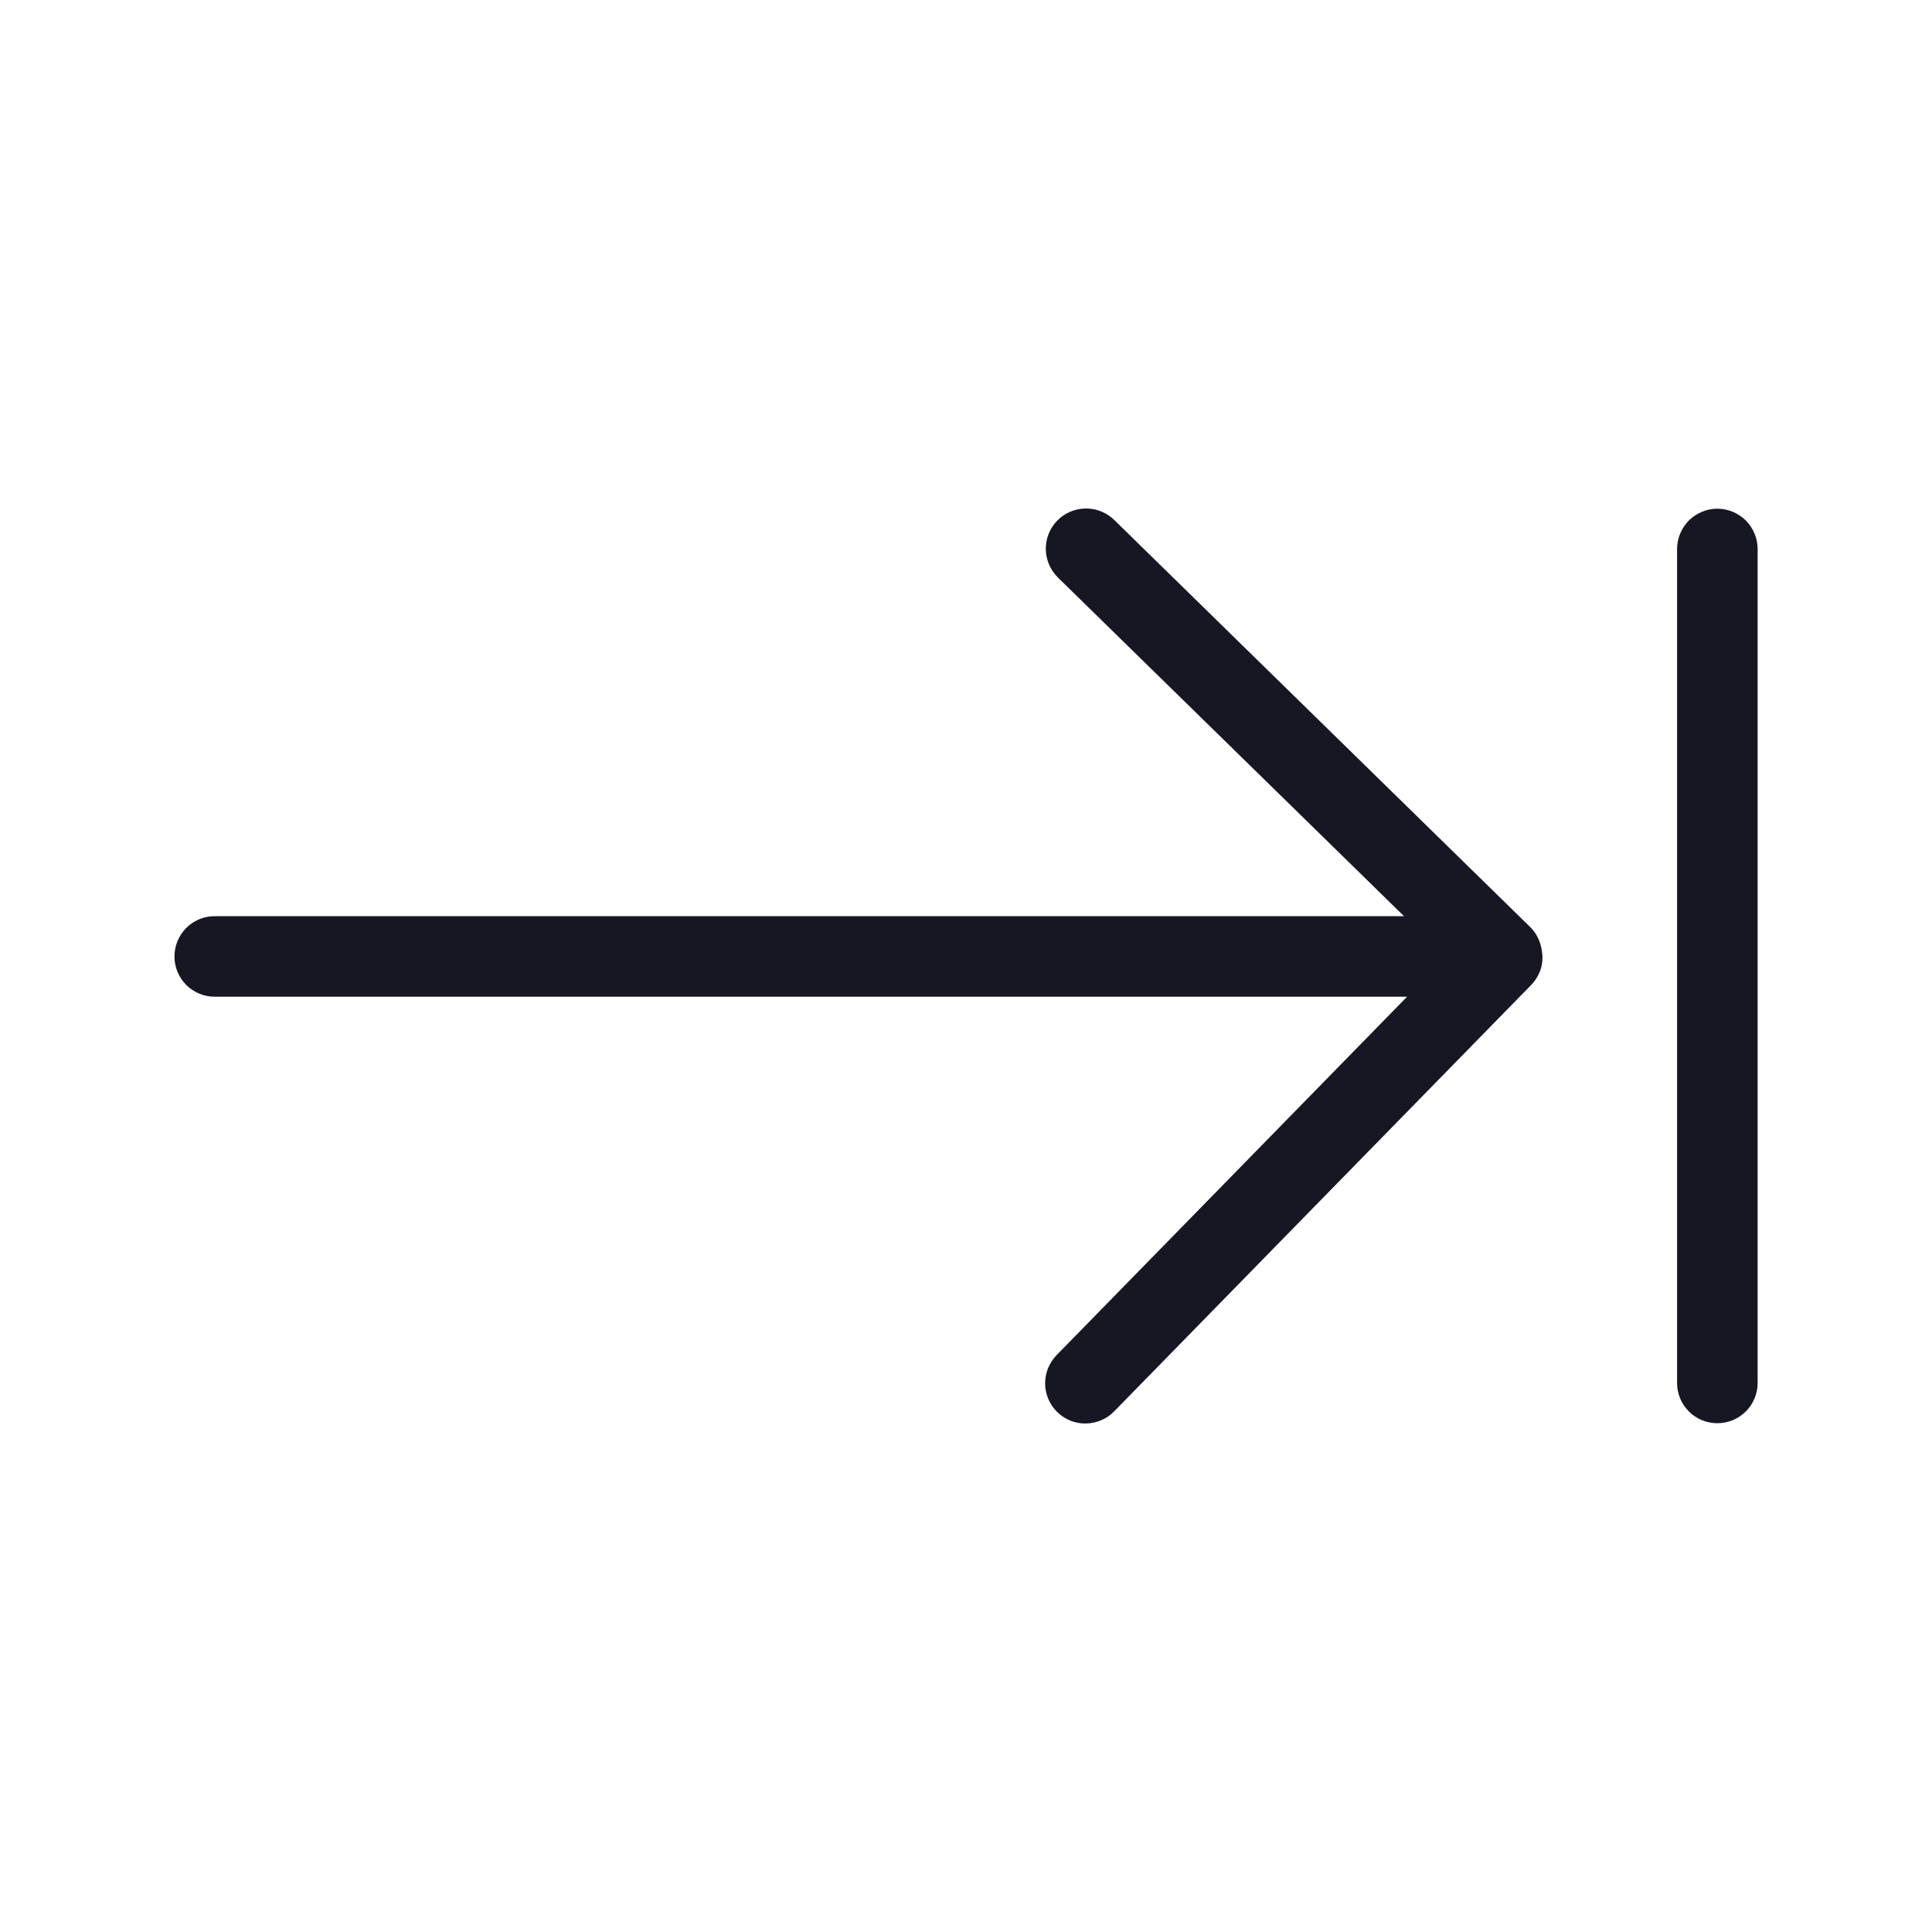 <svg width="20" height="20" viewBox="0 0 20 20" fill="none" xmlns="http://www.w3.org/2000/svg">
<g clip-path="url(#clip0_5886_36181)">
<path d="M15.961 9.843C15.959 9.826 15.956 9.81 15.951 9.793C15.934 9.722 15.898 9.656 15.847 9.603L11.537 5.385C11.498 5.346 11.452 5.316 11.401 5.295C11.35 5.274 11.295 5.263 11.24 5.264C11.185 5.264 11.131 5.275 11.08 5.297C11.029 5.318 10.983 5.35 10.945 5.389C10.906 5.428 10.876 5.475 10.856 5.526C10.835 5.577 10.825 5.632 10.826 5.687C10.827 5.742 10.839 5.796 10.861 5.847C10.883 5.897 10.915 5.943 10.954 5.981L14.534 9.484H2.222C2.112 9.484 2.006 9.528 1.928 9.606C1.85 9.685 1.806 9.791 1.806 9.901C1.806 10.012 1.85 10.118 1.928 10.196C2.006 10.274 2.112 10.318 2.222 10.318H14.566L10.941 14.025C10.902 14.065 10.871 14.111 10.85 14.162C10.829 14.213 10.819 14.267 10.819 14.322C10.819 14.377 10.831 14.432 10.852 14.482C10.874 14.533 10.905 14.579 10.944 14.617C10.984 14.656 11.03 14.686 11.082 14.707C11.133 14.727 11.187 14.737 11.242 14.736C11.297 14.735 11.352 14.723 11.402 14.701C11.453 14.68 11.498 14.648 11.536 14.608L15.854 10.193C15.89 10.155 15.918 10.111 15.938 10.063L15.941 10.058L15.941 10.057C15.967 9.989 15.974 9.915 15.961 9.843Z" fill="#171723"/>
<path d="M17.778 5.266C17.723 5.266 17.669 5.277 17.619 5.298C17.568 5.319 17.522 5.35 17.483 5.388C17.445 5.427 17.414 5.473 17.393 5.524C17.372 5.574 17.361 5.628 17.361 5.683V14.317C17.361 14.427 17.405 14.533 17.483 14.611C17.561 14.69 17.668 14.733 17.778 14.733C17.889 14.733 17.994 14.69 18.073 14.611C18.151 14.533 18.195 14.427 18.195 14.317V5.683C18.195 5.628 18.184 5.574 18.163 5.524C18.142 5.473 18.111 5.427 18.073 5.388C18.034 5.35 17.988 5.319 17.938 5.298C17.887 5.277 17.833 5.266 17.778 5.266Z" fill="#171723"/>
</g>
<defs>
<clipPath id="clip0_5886_36181">
<rect width="20" height="20" fill="white" transform="translate(0 20) rotate(-90)"/>
</clipPath>
</defs>
</svg>
